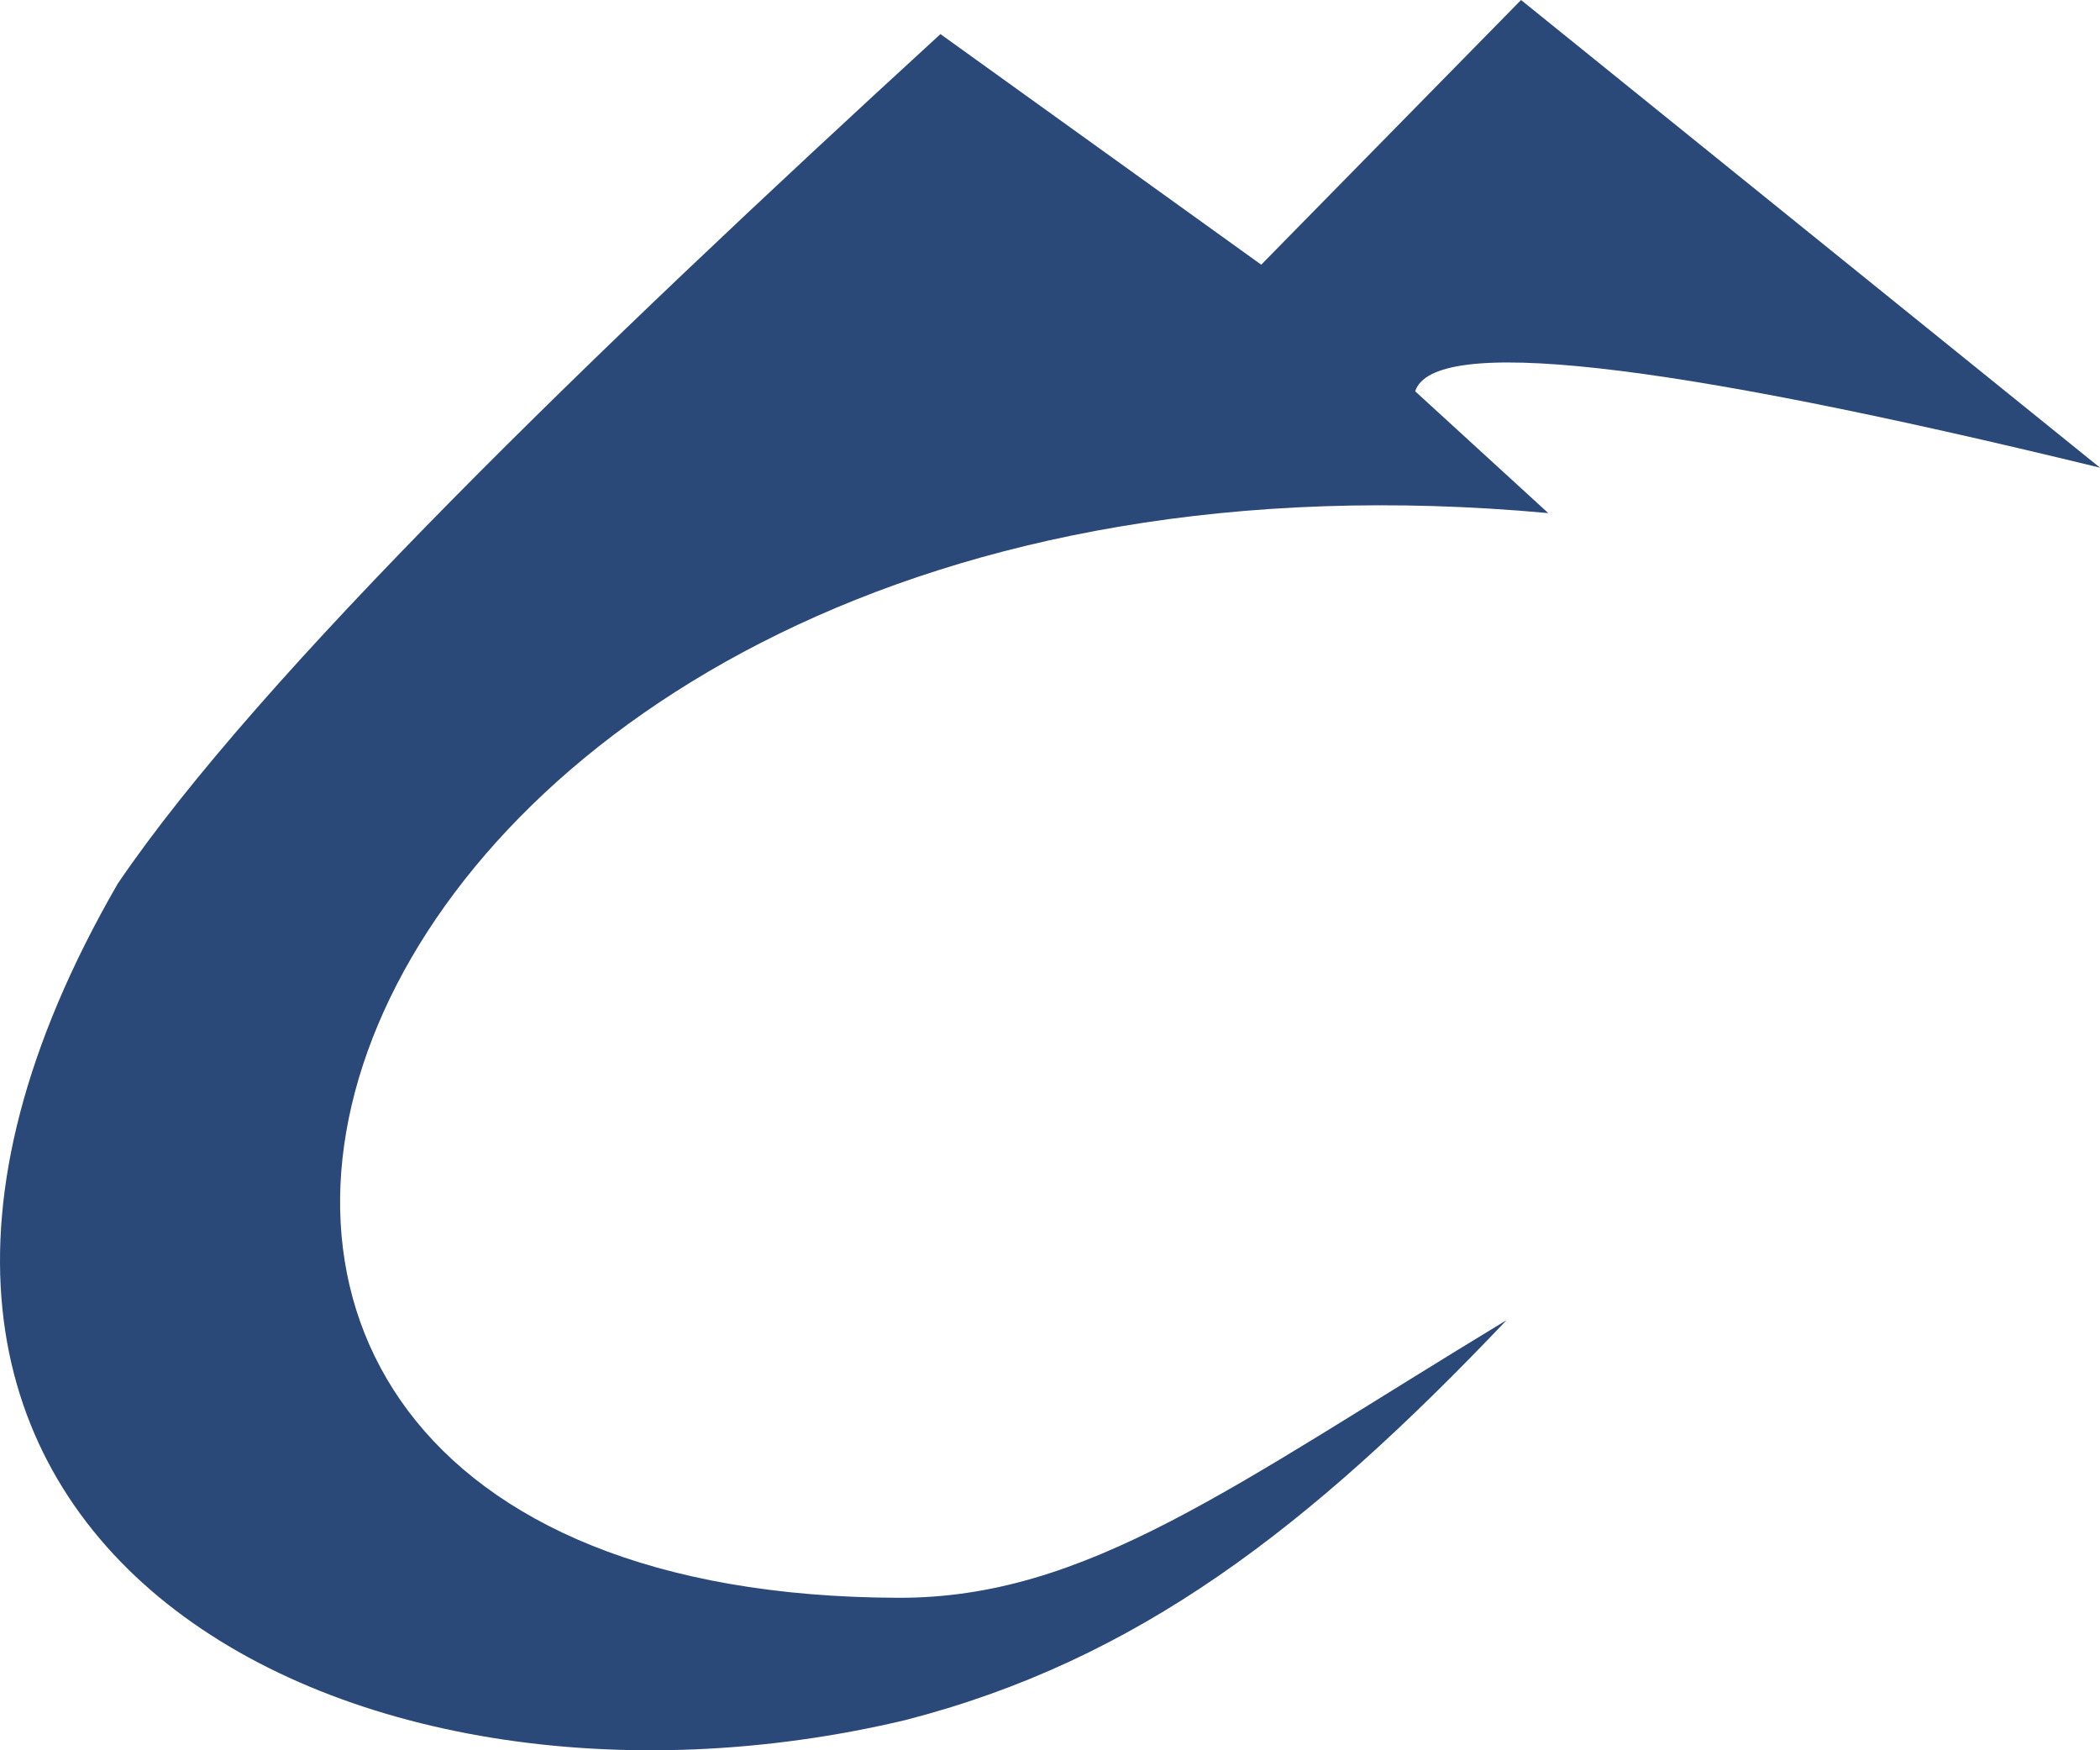 <svg width="48" height="40" viewBox="0 0 48 40" fill="none" xmlns="http://www.w3.org/2000/svg">
<path d="M48 10.688L34.767 0L28.828 6.049L21.496 0.779C13.553 8.057 5.916 15.438 2.69 20.197C-5.939 35.137 7.843 42.369 20.696 39.309C25.983 37.949 29.907 34.935 34.437 30.169C28.148 33.976 24.834 36.528 20.53 36.515C-1.974 36.448 6.734 9.094 35.389 11.726L32.347 8.942C32.755 7.675 37.896 8.227 48 10.688Z" fill="#2A4878"/>
</svg>
